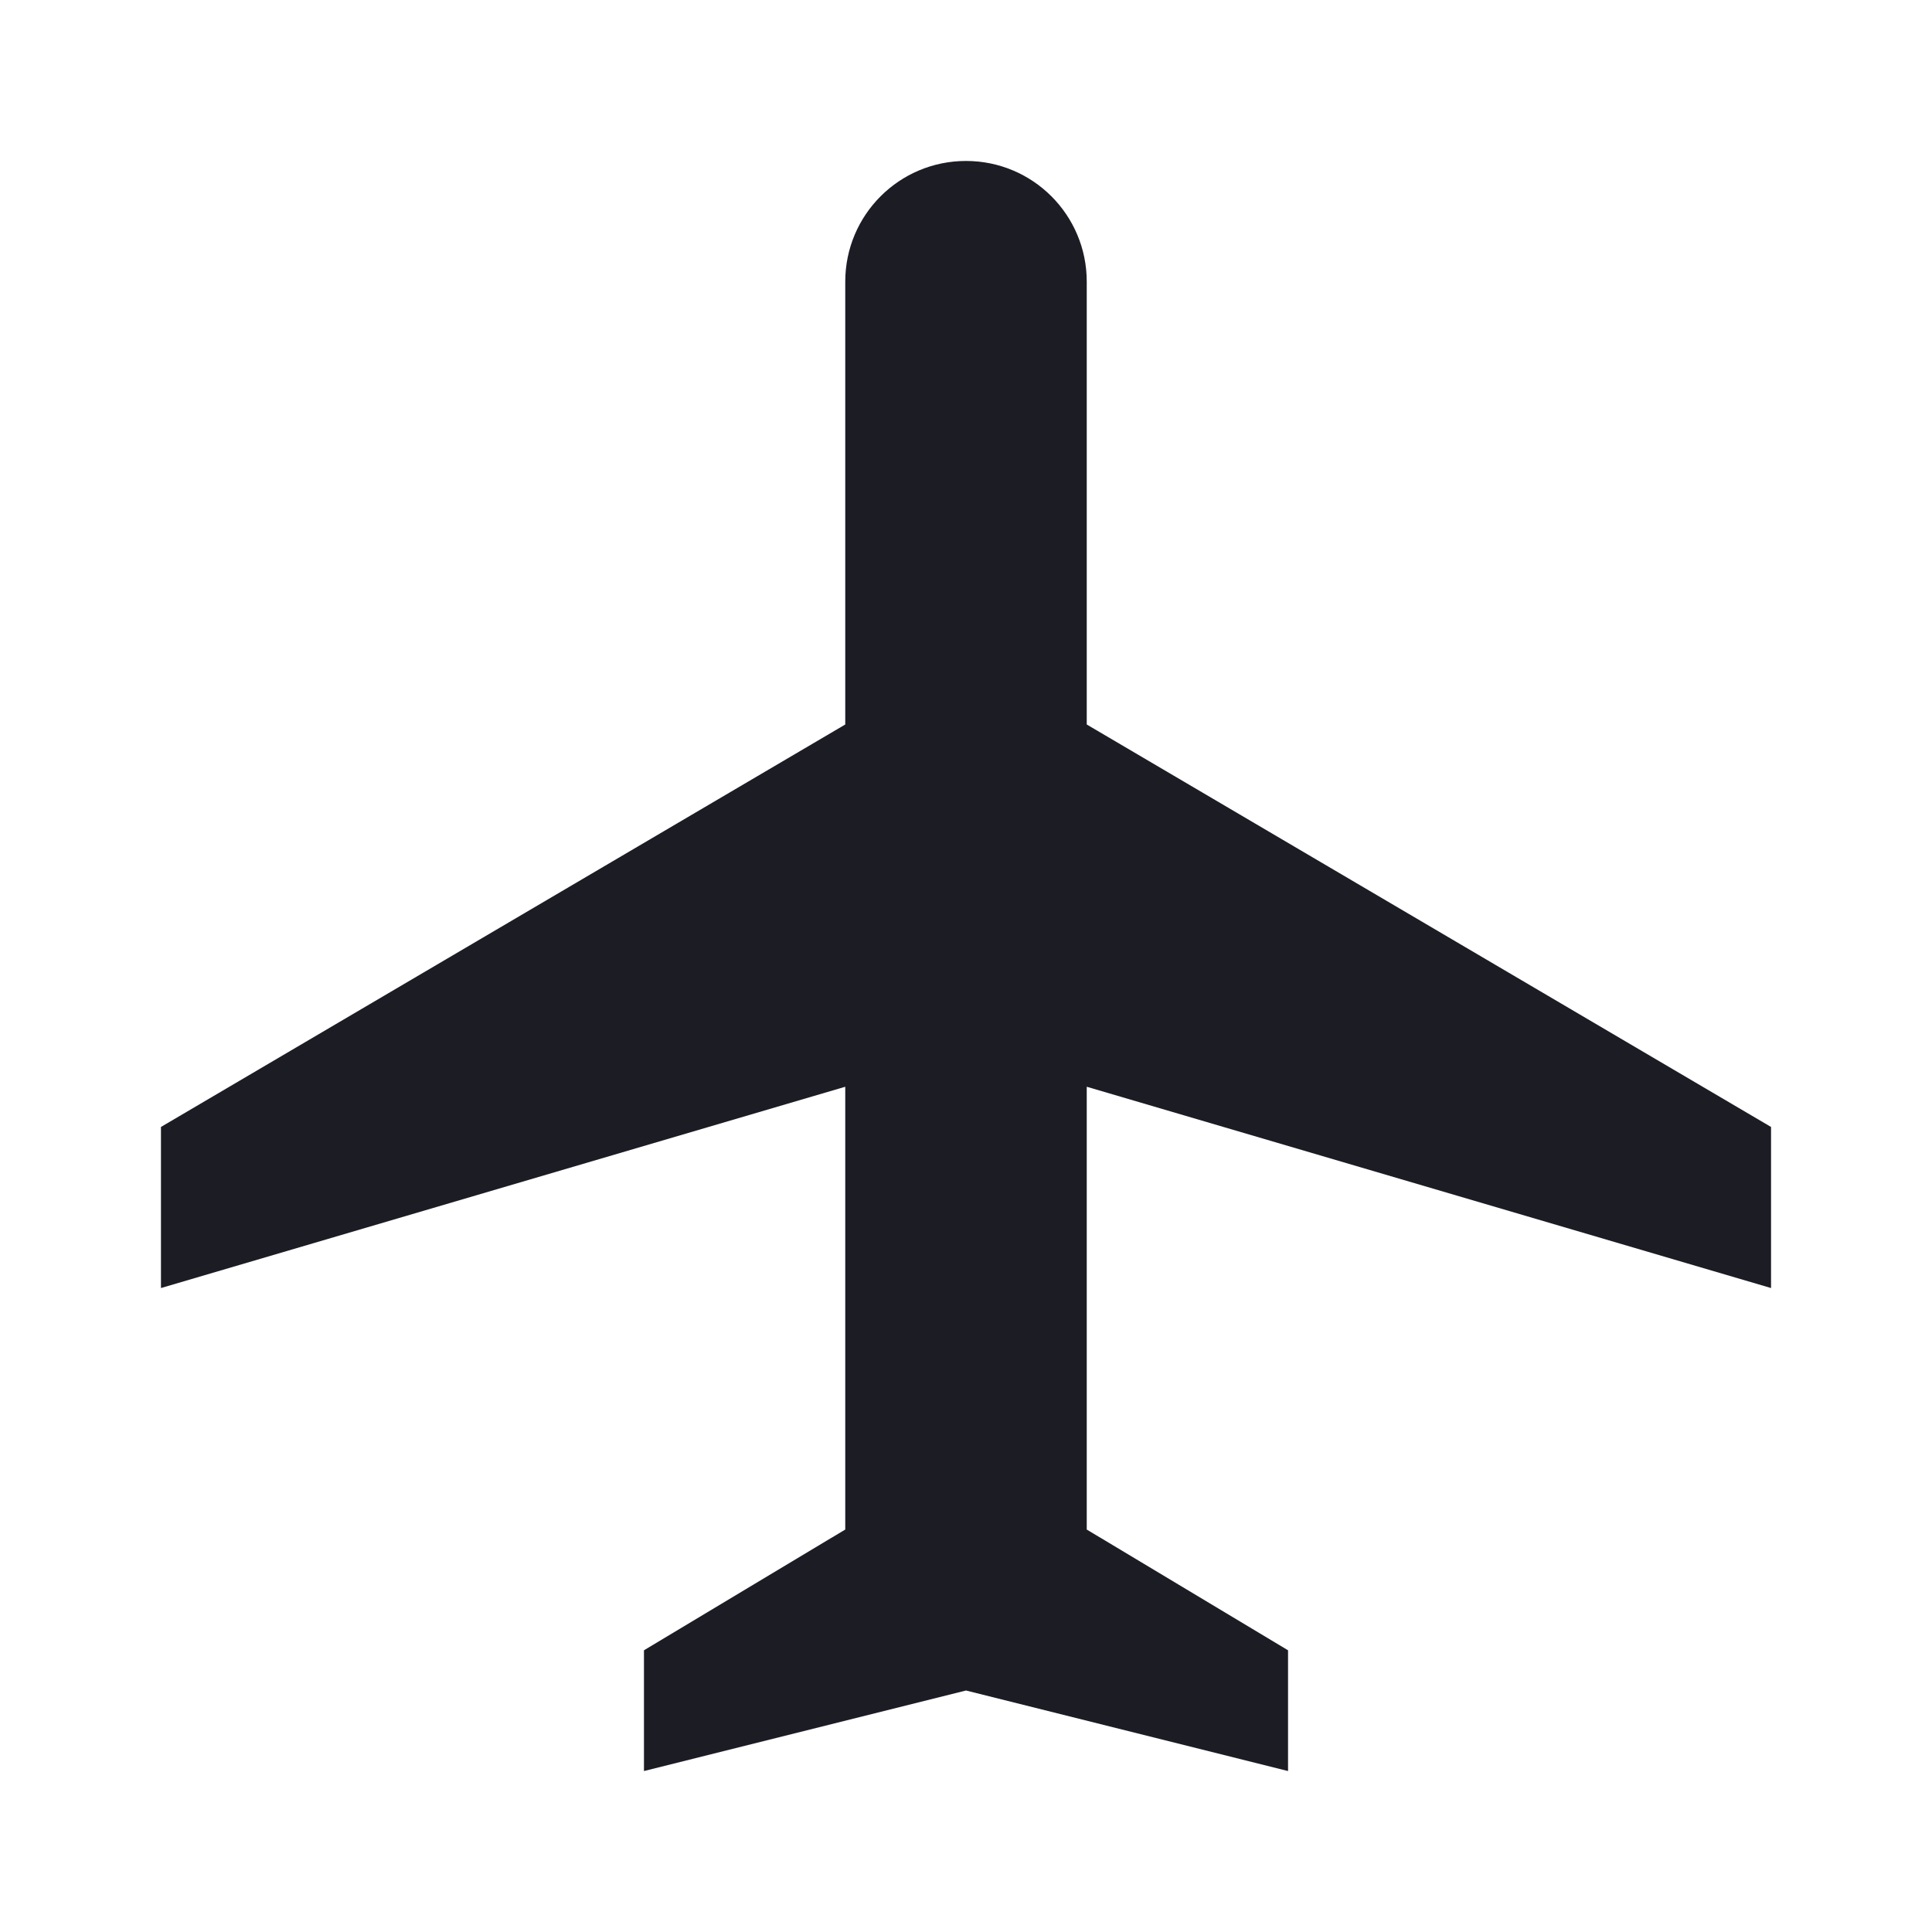 <svg width="16" height="16" viewBox="0 0 16 16" fill="none" xmlns="http://www.w3.org/2000/svg">
<g clip-path="url(#clip0_547_24575)">
<path d="M14.667 10.667V9.333L9 6V2.333C9 1.78 8.553 1.333 8 1.333C7.447 1.333 7 1.78 7 2.333V6L1.333 9.333V10.667L7 9V12.667L5.333 13.667V14.667L8 14L10.667 14.667V13.667L9 12.667V9L14.667 10.667Z" fill="#1C1C25"/>
</g>
<defs>
<clipPath id="clip0_547_24575">
<rect width="16" height="16" fill="white"/>
</clipPath>
</defs>
</svg>
